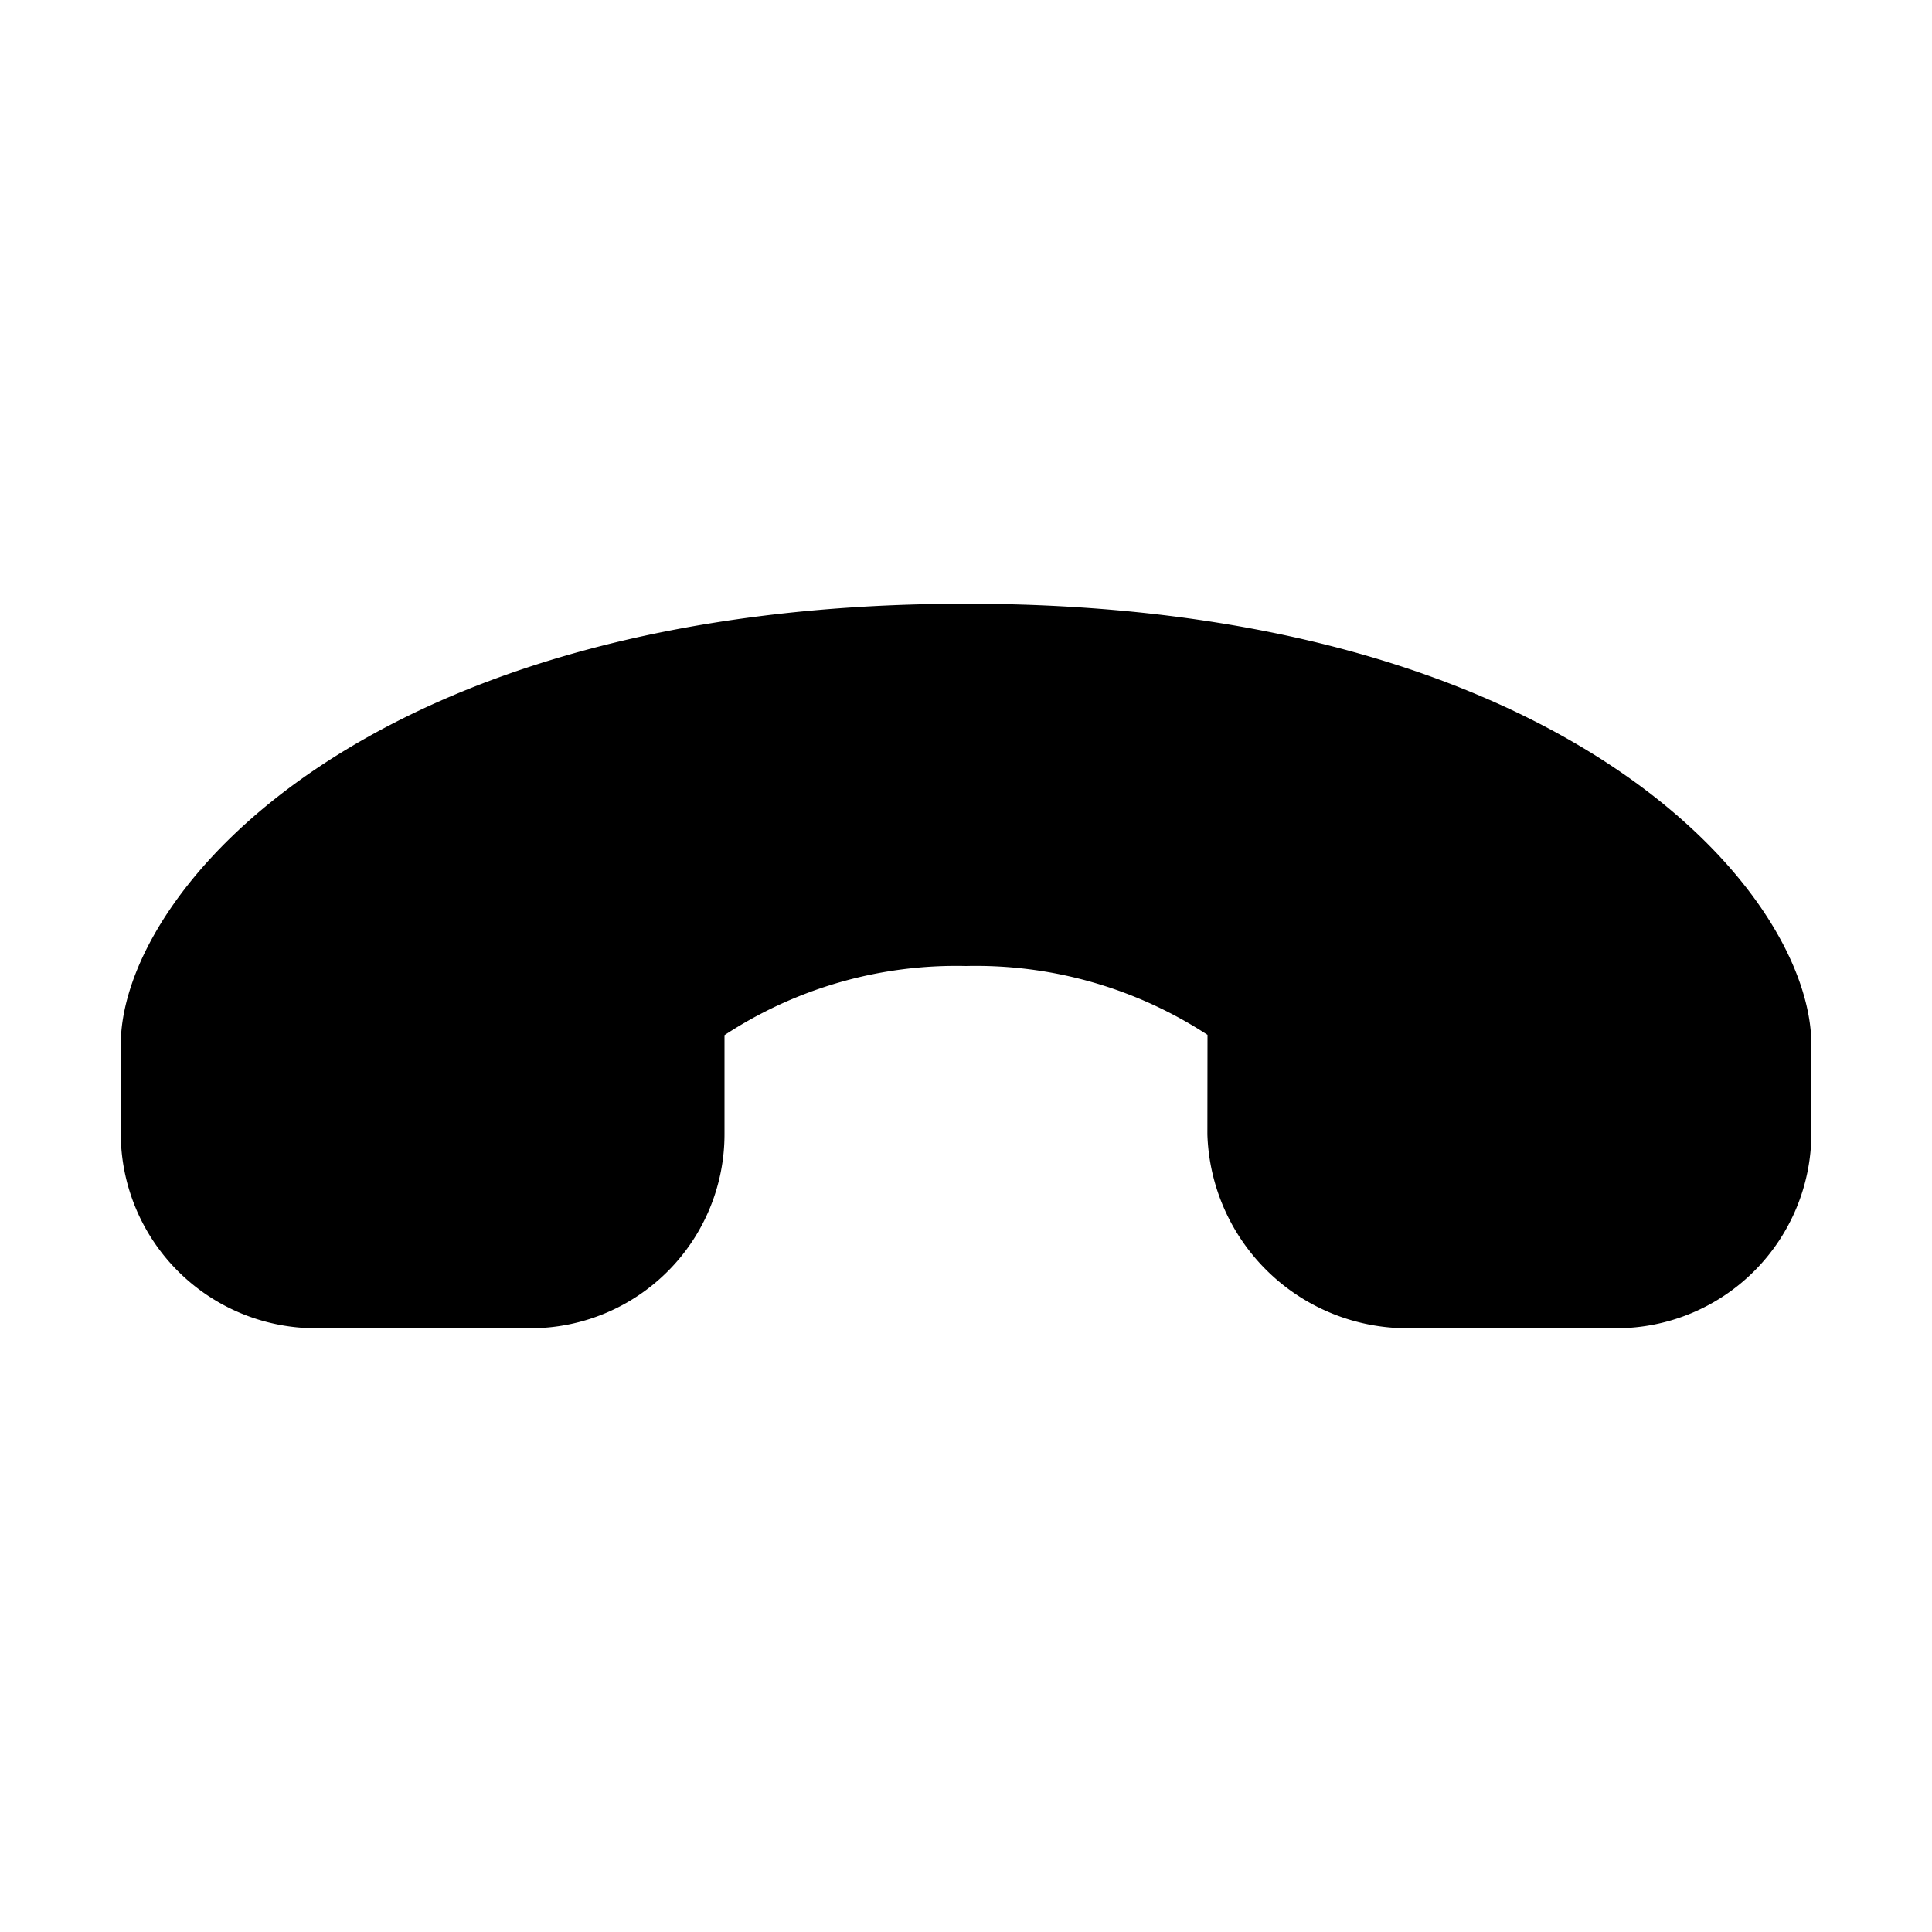 <svg xmlns="http://www.w3.org/2000/svg" width="32" height="32" viewBox="0 0 32 32"><path d="M16 10c-9.893 0-14 4.758-14 7.305v1.466A3.232 3.232 0 0 0 5.23 22h3.57A3.214 3.214 0 0 0 12 18.781v-1.636A6.994 6.994 0 0 1 16 16a7.017 7.017 0 0 1 4 1.14l-.002 1.65A3.316 3.316 0 0 0 23.332 22h3.44a3.232 3.232 0 0 0 3.23-3.229v-1.466C30 14.758 25.893 10 16 10Z"/></svg>